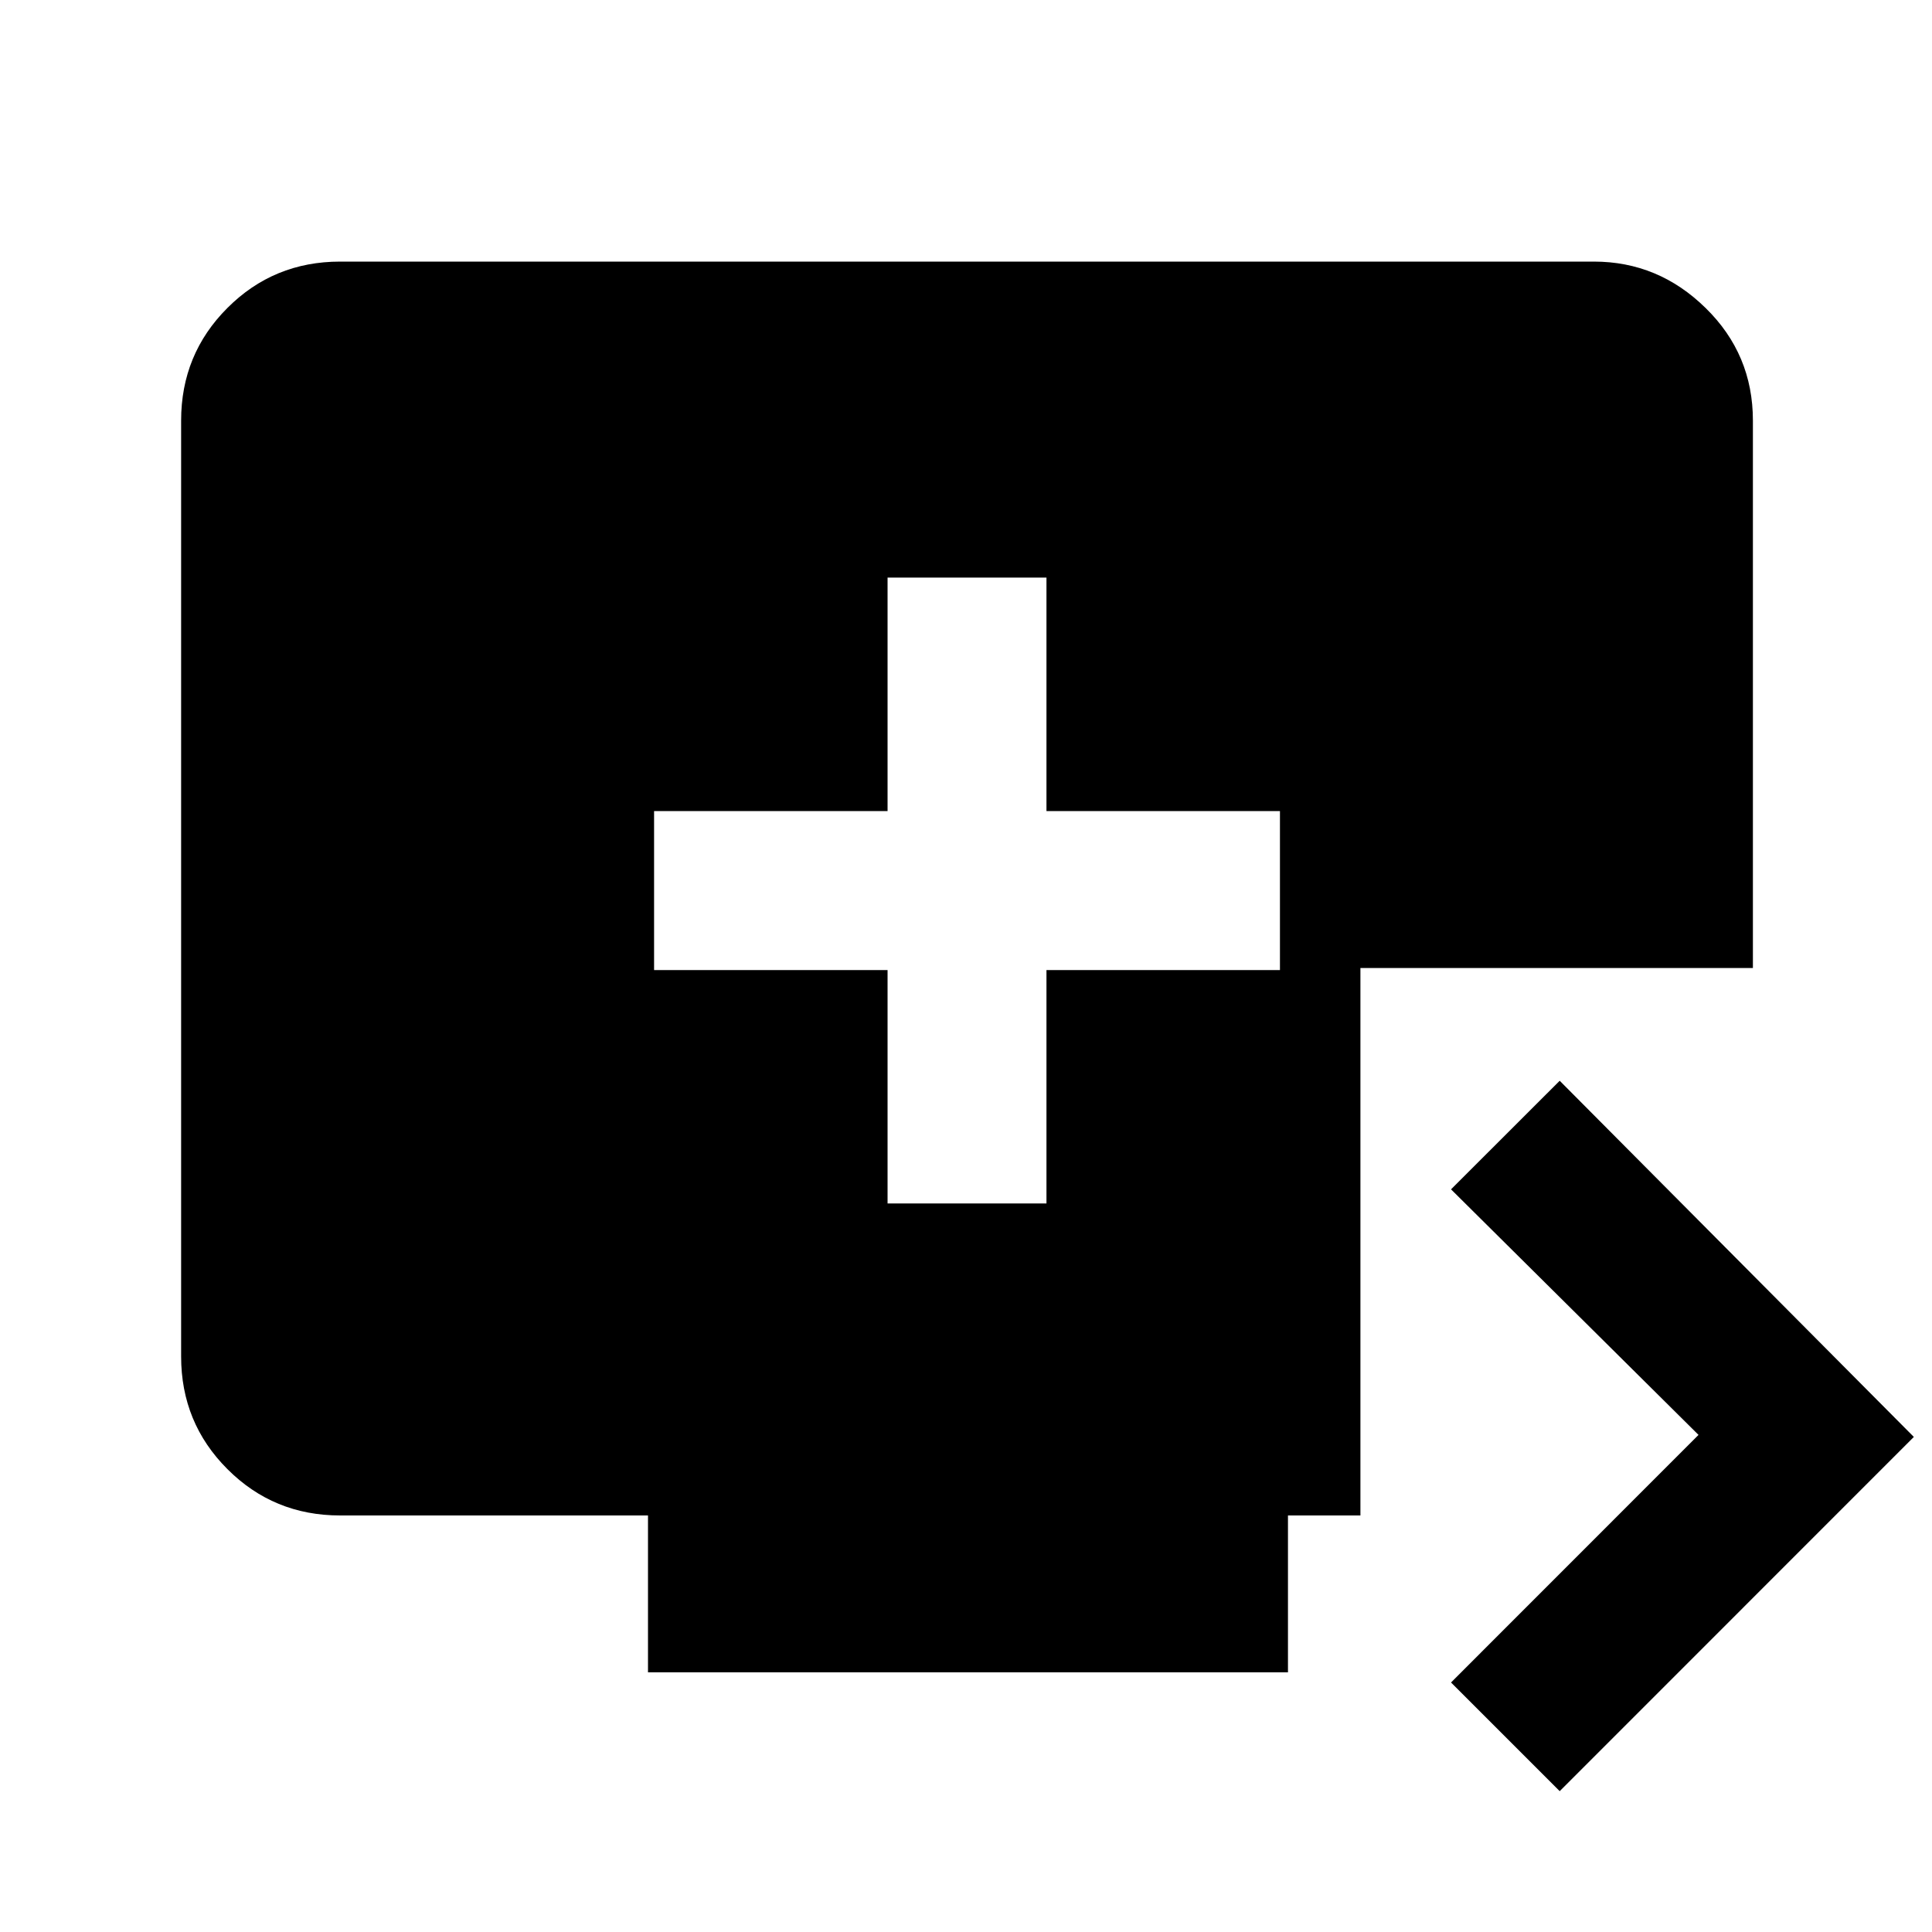 <svg xmlns="http://www.w3.org/2000/svg" height="20" width="20"><path d="M9.188 12.458h1.645v-2.416h2.417V8.396h-2.417V5.979H9.188v2.417H6.771v1.646h2.417Zm6.958 6.084-1.125-1.125 2.562-2.563-2.562-2.542 1.125-1.124 3.666 3.687Zm-9.438-1.23v-1.624H3.521q-.688 0-1.167-.48-.479-.479-.479-1.166V4.354q0-.687.479-1.166.479-.48 1.167-.48H16.5q.667 0 1.156.48.49.479.49 1.166v5.667h-4.063v5.667h-.75v1.624Z"/></svg>